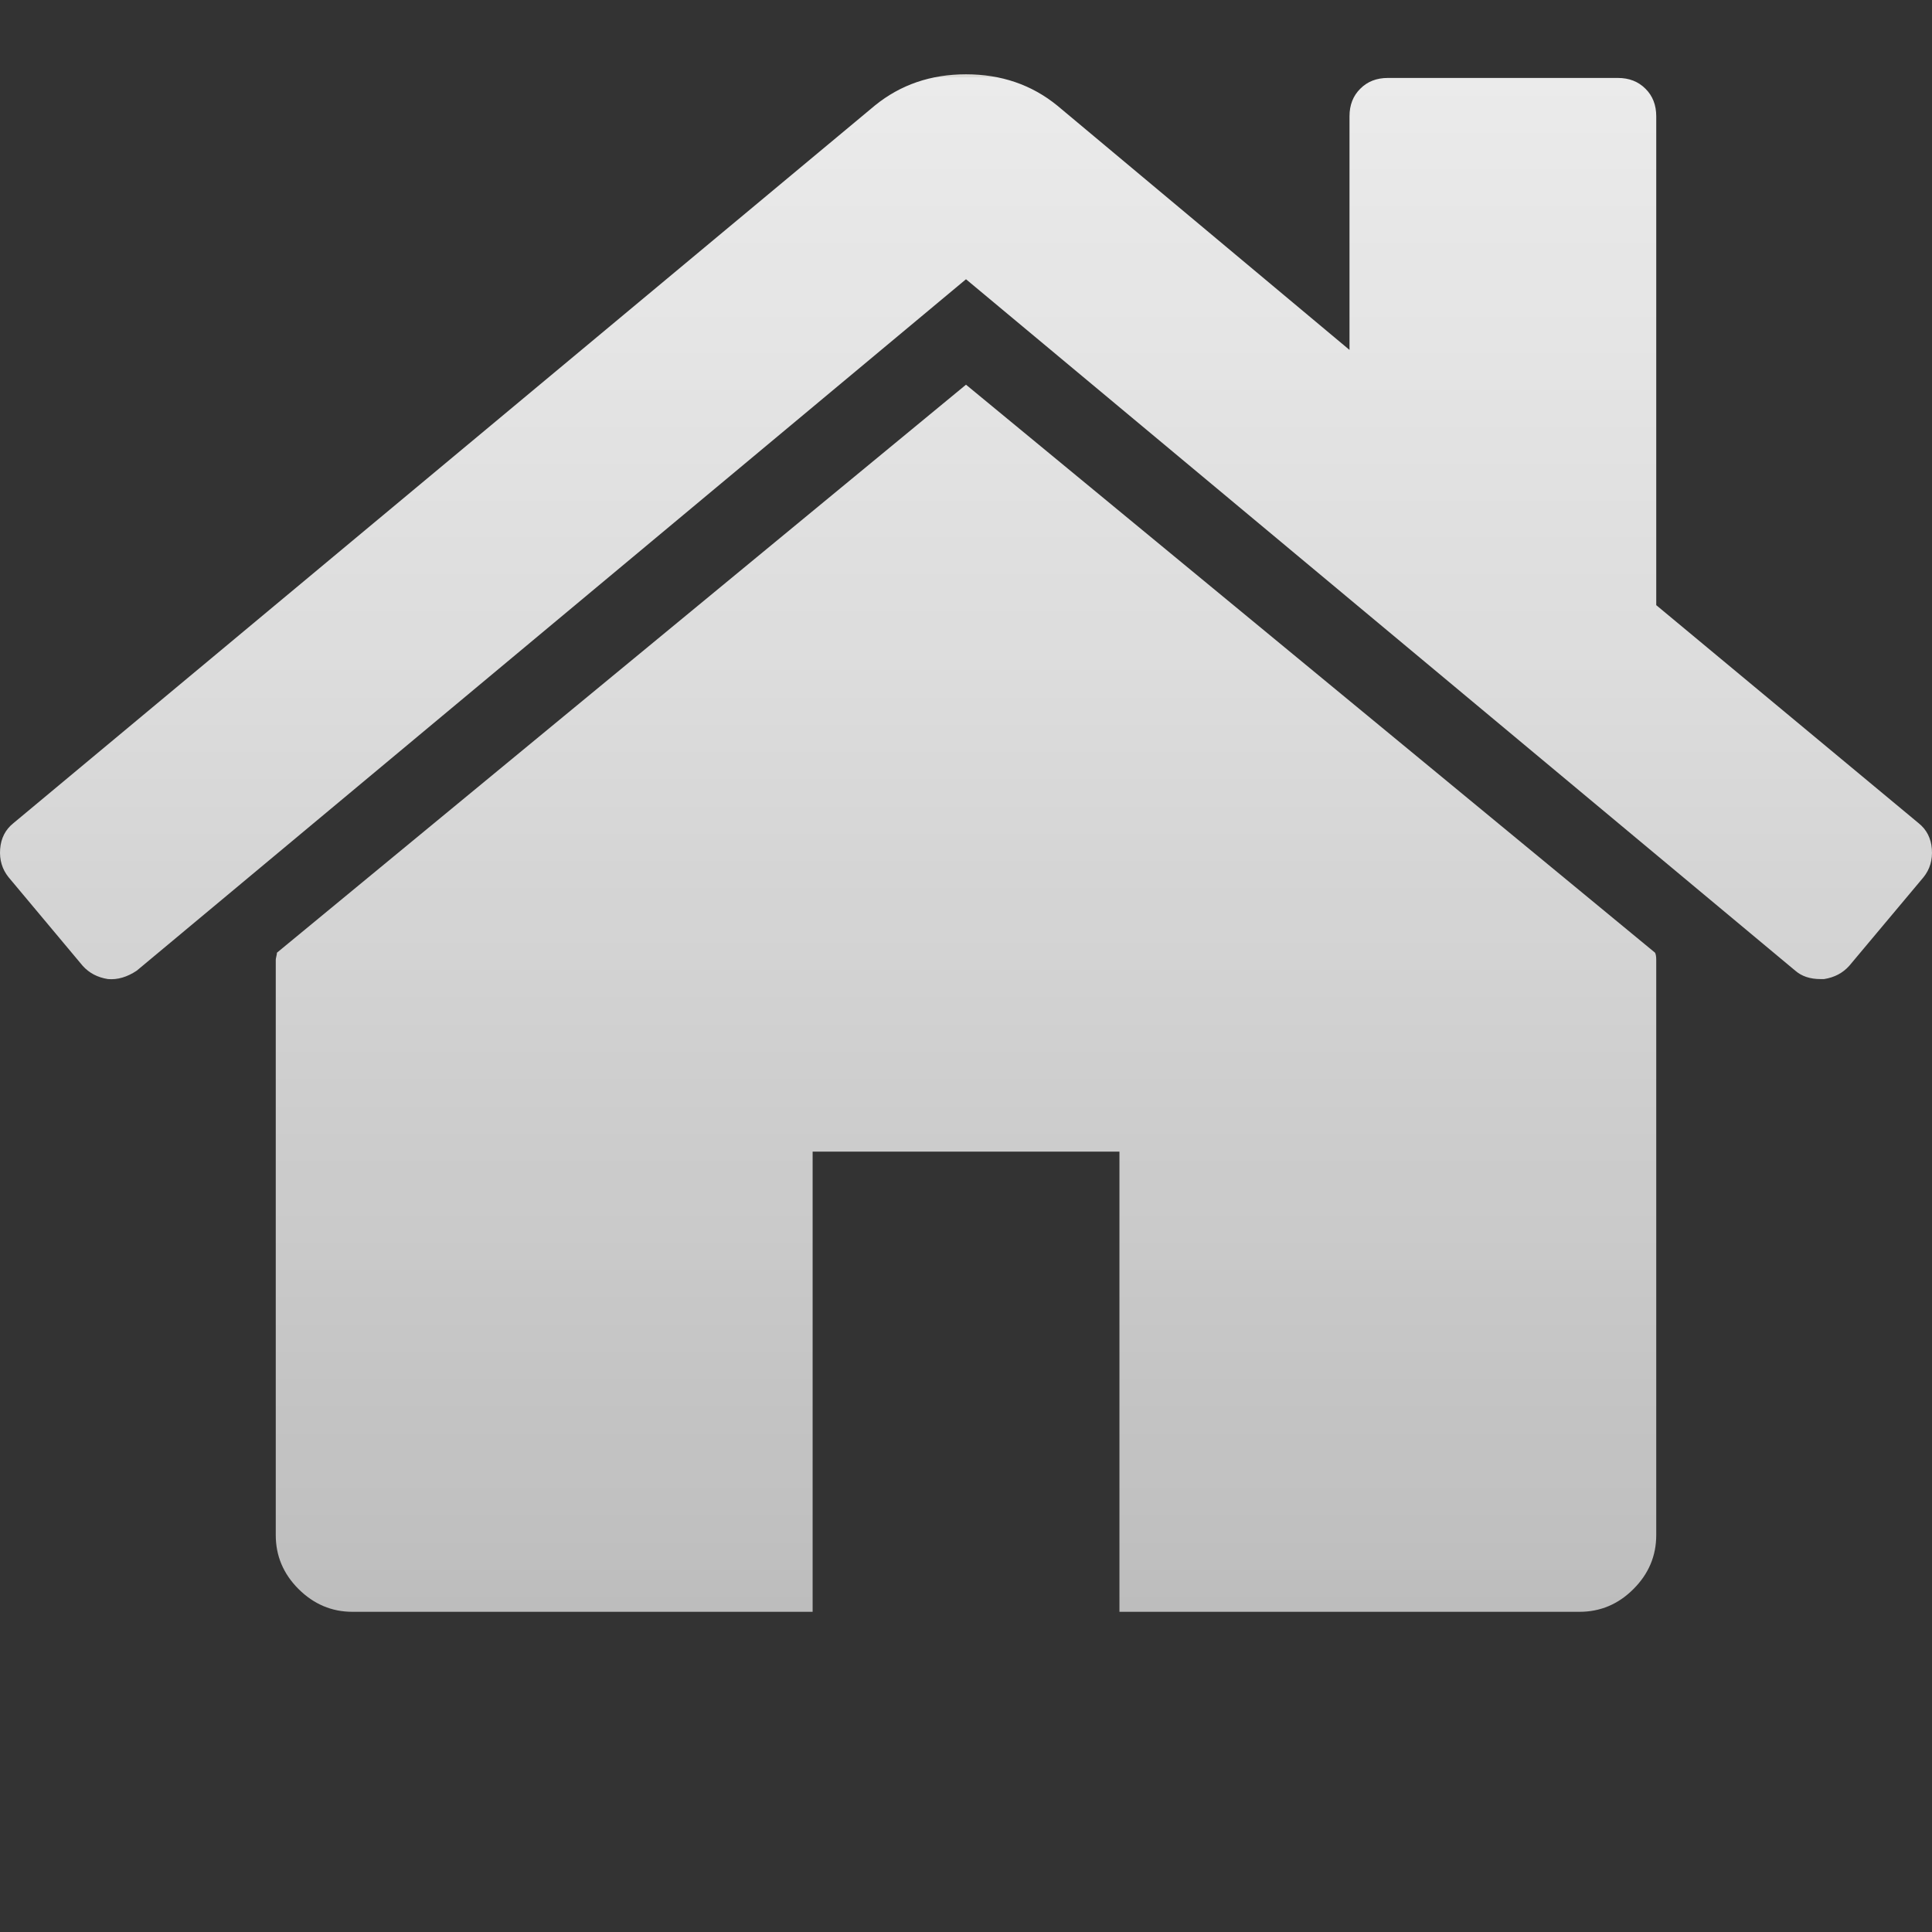 <?xml version="1.0" encoding="UTF-8"?>
<svg width="26px" height="26px" viewBox="0 0 26 26" version="1.1" xmlns="http://www.w3.org/2000/svg" xmlns:xlink="http://www.w3.org/1999/xlink">
    <rect x="0" y="0" width="26" height="26" fill="#333333" stroke="none"/>
    <!-- Generator: Sketch 59.1 (86144) - https://sketch.com -->
    <title>Navigation Tabs home normal icon</title>
    <desc>Created with Sketch.</desc>
    <defs>
        <linearGradient x1="50%" y1="100%" x2="50%" y2="0.122%" id="linearGradient-1">
            <stop stop-color="#CCCCCC" offset="0%"></stop>
            <stop stop-color="#F0F0F0" offset="64%"></stop>
            <stop stop-color="#FFFFFF" offset="100%"></stop>
            <stop stop-color="#FBFBFA" offset="100%"></stop>
            <stop stop-color="#F0EEEB" offset="100%"></stop>
        </linearGradient>
    </defs>
    <g id="Page-1" stroke="none" stroke-width="1" fill="none" fill-rule="evenodd" opacity="0.9">
        <path d="M13,5.177 L22.273,12.821 C22.284,12.842 22.289,12.875 22.289,12.918 L22.289,12.918 L22.289,20.658 C22.289,20.938 22.187,21.18 21.983,21.384 C21.779,21.589 21.536,21.691 21.257,21.691 L21.257,21.691 L15.065,21.691 L15.065,15.498 L10.936,15.498 L10.936,21.691 L4.743,21.691 C4.464,21.691 4.222,21.588 4.017,21.384 C3.813,21.18 3.711,20.938 3.711,20.658 L3.711,20.658 L3.711,12.918 C3.711,12.907 3.714,12.891 3.719,12.87 L3.725,12.841 L3.725,12.841 L3.727,12.821 L13,5.177 Z M13,1 C13.474,1 13.882,1.14 14.226,1.419 L14.226,1.419 L18.161,4.709 L18.161,1.565 C18.161,1.414 18.209,1.29 18.306,1.194 C18.402,1.097 18.526,1.049 18.677,1.049 L18.677,1.049 L21.773,1.049 C21.924,1.049 22.047,1.097 22.144,1.194 C22.241,1.29 22.289,1.414 22.289,1.565 L22.289,1.565 L22.289,8.144 L25.821,11.079 C25.928,11.165 25.987,11.281 25.998,11.426 C26.009,11.571 25.972,11.698 25.886,11.805 L25.886,11.805 L24.886,12.998 C24.799,13.095 24.687,13.154 24.547,13.176 L24.547,13.176 L24.499,13.176 C24.359,13.176 24.246,13.138 24.16,13.063 L24.16,13.063 L13,3.758 L1.84,13.063 C1.711,13.149 1.582,13.187 1.453,13.176 C1.313,13.154 1.201,13.095 1.114,12.999 L1.114,12.999 L0.115,11.805 C0.029,11.698 -0.009,11.571 0.002,11.426 C0.013,11.281 0.072,11.165 0.179,11.079 L0.179,11.079 L11.775,1.419 C12.119,1.14 12.527,1 13,1 Z" id="Combined-Shape" fill="url(#linearGradient-1)" fill-rule="nonzero"></path>
    </g>
</svg>